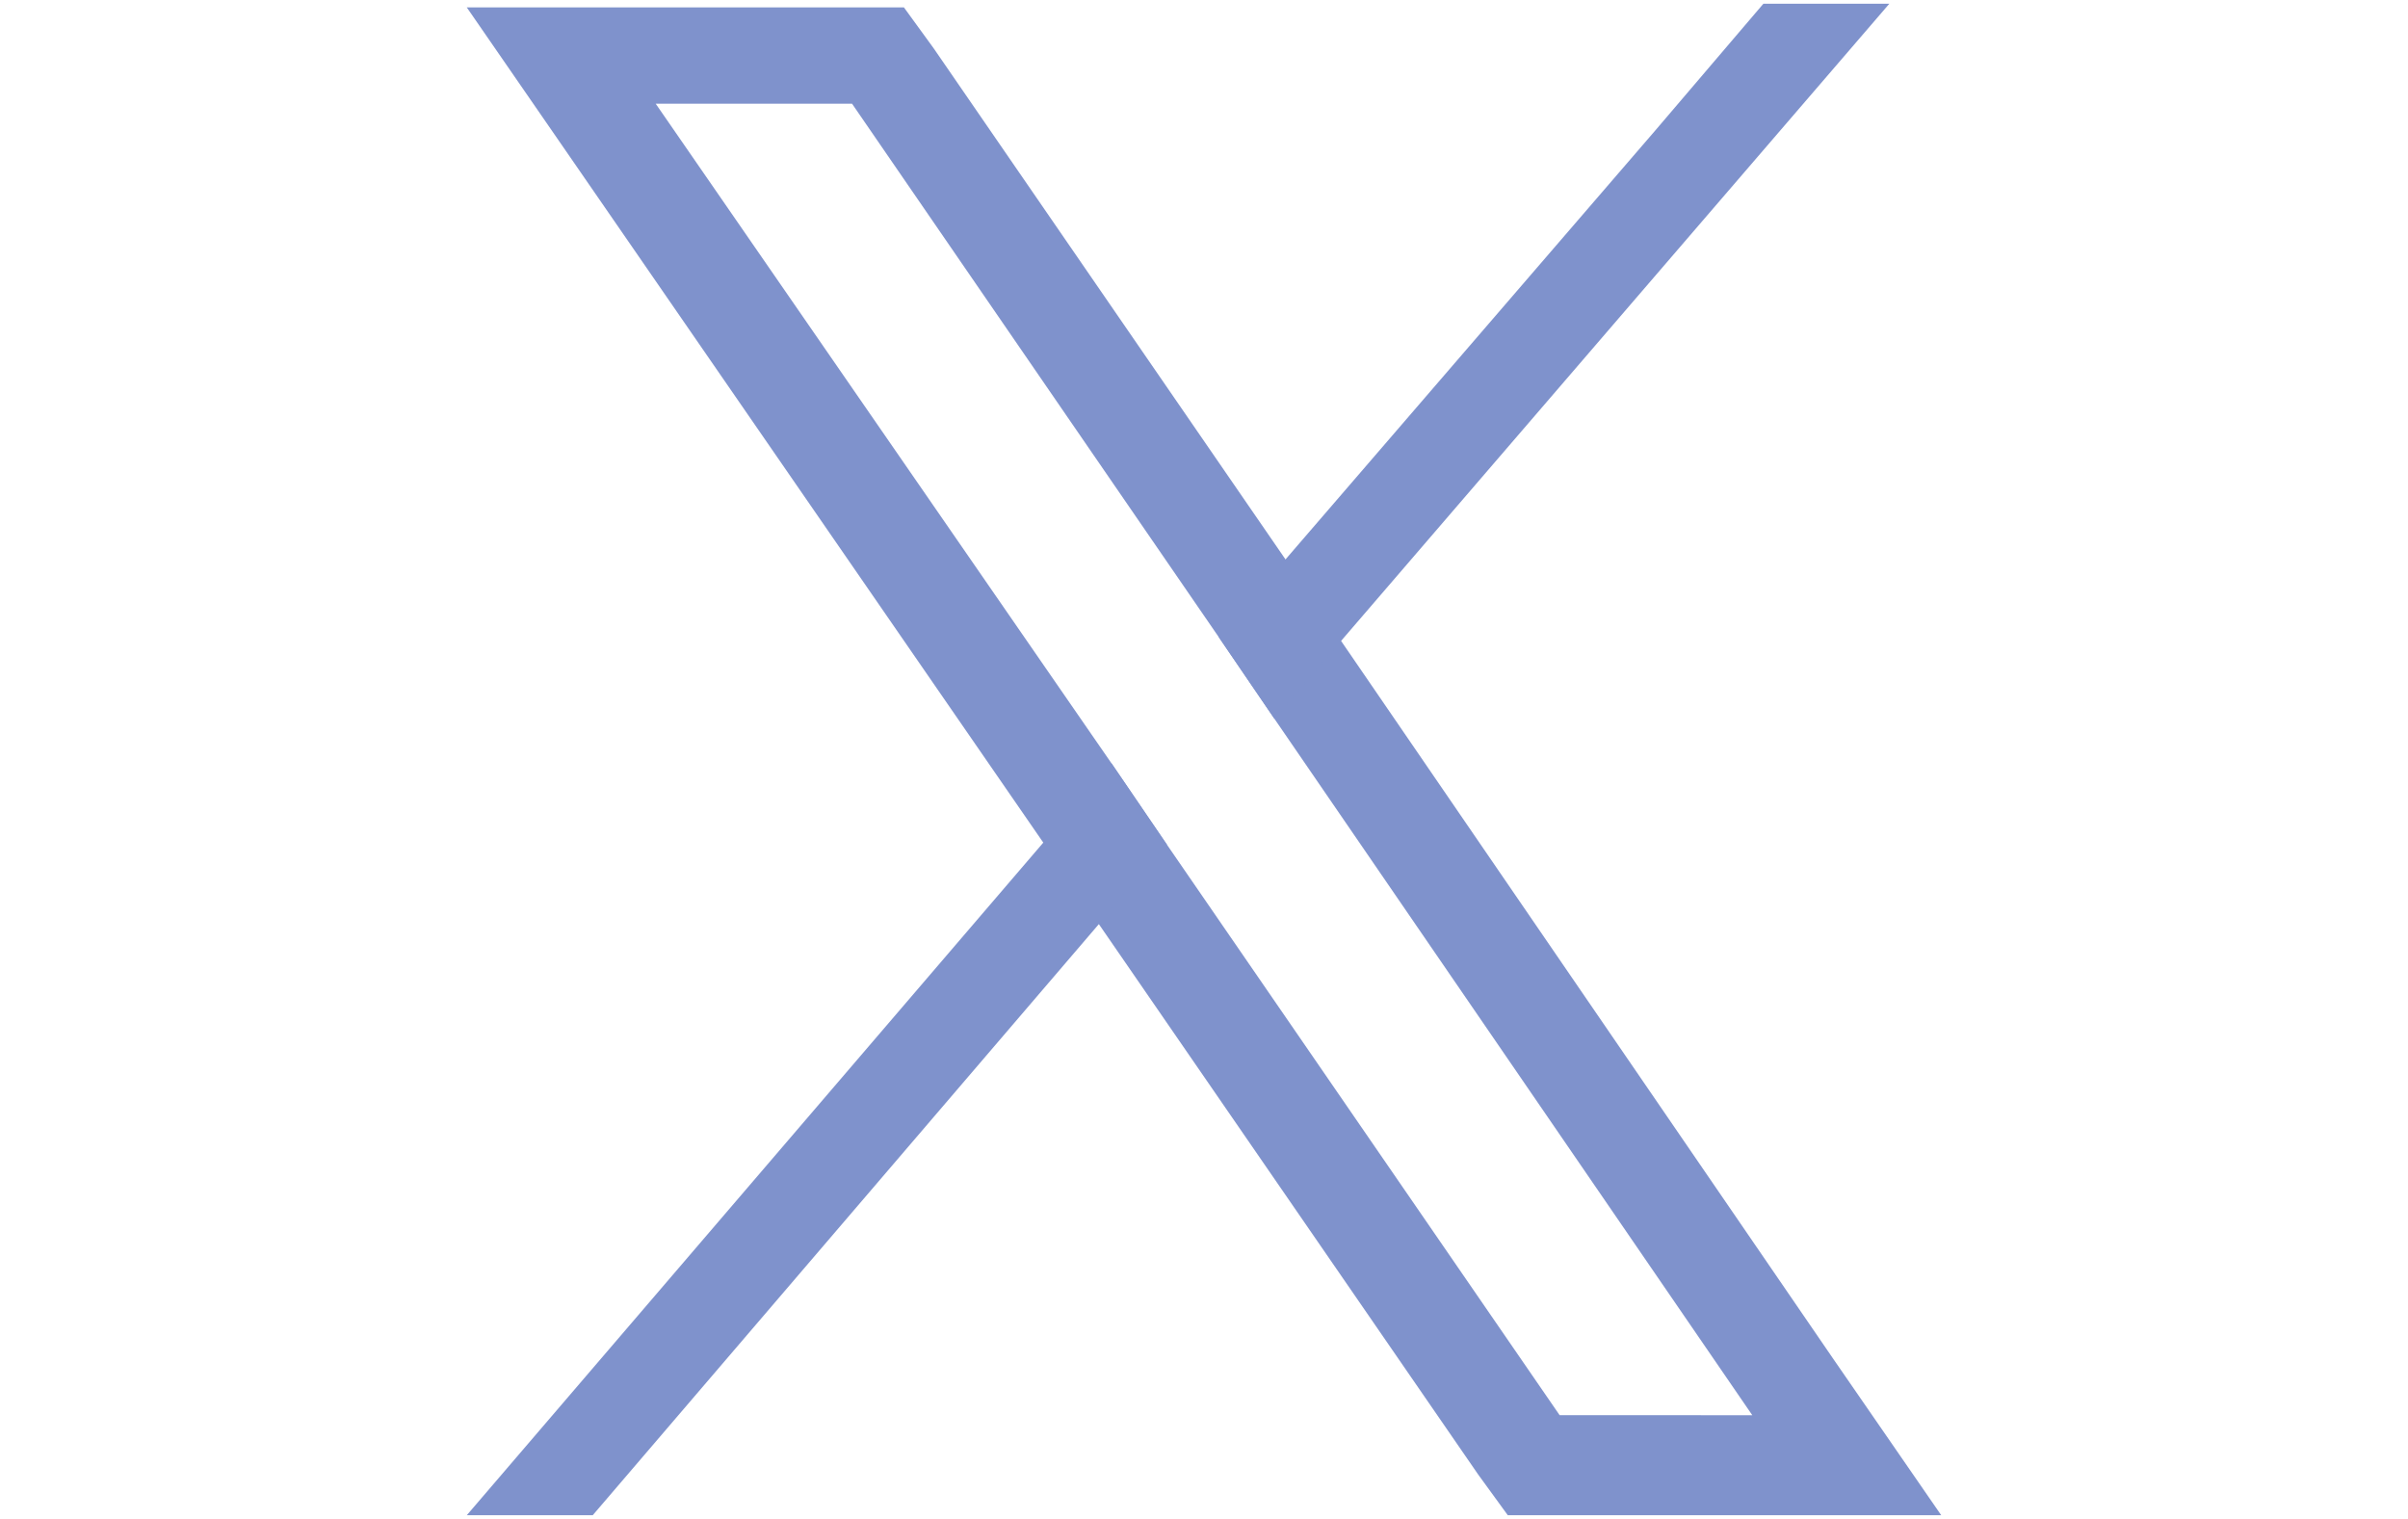 <?xml version="1.0" encoding="utf-8"?>
<!-- Generator: Adobe Illustrator 28.0.0, SVG Export Plug-In . SVG Version: 6.00 Build 0)  -->
<svg version="1.1" id="レイヤー_1" xmlns="http://www.w3.org/2000/svg" xmlns:xlink="http://www.w3.org/1999/xlink" x="0px"
	 y="0px" viewBox="0 0 65 41" style="enable-background:new 0 0 65 41;" xml:space="preserve">
<style type="text/css">
	.st0{fill:#7F92CC;}
</style>
<g>
	<path class="st0" d="M161.9,9.2h-3.3c-0.5,0-0.9,0.4-0.9,0.9v20.8c0,0.5,0.4,0.9,0.9,0.9h3.3c0.5,0,0.9-0.4,0.9-0.9V10.1
		C162.9,9.6,162.5,9.2,161.9,9.2"/>
	<path class="st0" d="M185,9.2h-3.3c-0.5,0-0.9,0.4-0.9,0.9v12.4l-9.5-12.9c0,0,0-0.1-0.1-0.1c0,0,0,0,0,0c0,0,0,0-0.1-0.1
		c0,0,0,0,0,0c0,0,0,0,0,0c0,0,0,0,0,0c0,0,0,0,0,0c0,0,0,0,0,0c0,0,0,0,0,0c0,0,0,0,0,0c0,0,0,0-0.1,0c0,0,0,0,0,0c0,0,0,0-0.1,0
		c0,0,0,0,0,0c0,0,0,0-0.1,0c0,0,0,0,0,0c0,0,0,0,0,0c0,0,0,0,0,0c0,0,0,0,0,0h-3.3c-0.5,0-0.9,0.4-0.9,0.9v20.8
		c0,0.5,0.4,0.9,0.9,0.9h3.3c0.5,0,0.9-0.4,0.9-0.9V18.5l9.5,12.9c0.1,0.1,0.1,0.2,0.2,0.2c0,0,0,0,0,0c0,0,0,0,0.1,0c0,0,0,0,0,0
		c0,0,0,0,0,0c0,0,0,0,0,0c0,0,0,0,0,0c0,0,0,0,0.1,0c0,0,0,0,0,0c0.1,0,0.2,0,0.2,0h3.3c0.5,0,0.9-0.4,0.9-0.9V10.1
		C185.9,9.6,185.5,9.2,185,9.2"/>
	<path class="st0" d="M153.9,26.6h-9.1V10.1c0-0.5-0.4-0.9-0.9-0.9h-3.3c-0.5,0-0.9,0.4-0.9,0.9v20.8v0c0,0.2,0.1,0.5,0.3,0.6
		c0,0,0,0,0,0c0,0,0,0,0,0c0.2,0.2,0.4,0.3,0.6,0.3h0h13.4c0.5,0,0.9-0.4,0.9-0.9v-3.3C154.8,27,154.4,26.6,153.9,26.6"/>
	<path class="st0" d="M203.5,14.4c0.5,0,0.9-0.4,0.9-0.9v-3.3c0-0.5-0.4-0.9-0.9-0.9h-13.4h0c-0.3,0-0.5,0.1-0.6,0.3c0,0,0,0,0,0
		c0,0,0,0,0,0c-0.2,0.2-0.3,0.4-0.3,0.6v0v20.8v0c0,0.2,0.1,0.5,0.3,0.6c0,0,0,0,0,0c0,0,0,0,0,0c0.2,0.2,0.4,0.3,0.6,0.3h0h13.4
		c0.5,0,0.9-0.4,0.9-0.9v-3.3c0-0.5-0.4-0.9-0.9-0.9h-9.1v-3.5h9.1c0.5,0,0.9-0.4,0.9-0.9v-3.3c0-0.5-0.4-0.9-0.9-0.9h-9.1v-3.5
		H203.5z"/>
</g>
<g>
	<path class="st0" d="M167.4,79.5c-0.6-2.2-2.3-4-4.5-4.6c-4-1.1-20-1.1-20-1.1s-16,0-20,1.1c-2.2,0.6-3.9,2.3-4.5,4.6
		c-1.1,4-1.1,12.4-1.1,12.4s0,8.4,1.1,12.4c0.6,2.2,2.3,4,4.5,4.6c4,1.1,20,1.1,20,1.1s16,0,20-1.1c2.2-0.6,3.9-2.3,4.5-4.6
		c1.1-4,1.1-12.4,1.1-12.4S168.4,83.6,167.4,79.5z M137.6,99.6V84.3l13.4,7.6L137.6,99.6z"/>
</g>
<g>
	<path class="st0" d="M49.5,36.7L36.2,17.3l-1.5-2.2L25.2,1.3l-0.8-1.1H12.6l2.9,4.2l12.7,18.4l1.5,2.2l10.2,14.8l0.8,1.1h11.7
		L49.5,36.7z M42.1,38.2L31.5,22.8L30,20.6L17.7,2.8H23l9.9,14.4l1.5,2.2l12.9,18.8H42.1z"/>
	<polygon class="st0" points="30,20.6 31.5,22.8 29.7,24.9 16,40.9 12.6,40.9 28.2,22.7 	"/>
	<polygon class="st0" points="51,0.1 36.2,17.3 34.4,19.4 32.9,17.2 34.7,15.1 44.7,3.5 47.6,0.1 	"/>
</g>
<g>
	<path class="st0" d="M54.8,86.4v-7.2c-9.3-0.4-9.6-8.9-9.6-9.7v-0.1h-7.3v27.9l0,0c0,3.2-2.6,5.7-5.7,5.7c-3.2,0-5.7-2.6-5.7-5.7
		c0-3.2,2.6-5.7,5.7-5.7c0.6,0,1.1,0.1,1.7,0.2v-7.4c-7.1-0.9-13.6,4.1-14.6,11.2c-0.9,7.1,4.1,13.6,11.2,14.5
		c7.1,0.9,13.6-4.1,14.5-11.2c0.1-0.8,0.1-1.5,0.1-2.2V83.1C48.5,86.2,54.8,86.4,54.8,86.4z"/>
</g>
<g>
	<path class="st0" d="M-163.6,2.2h-16.7c-6.6,0-12,5.4-12,12v16.7c0,6.6,5.4,12,12,12h16.7c6.6,0,12-5.4,12-12V14.2
		C-151.7,7.5-157,2.2-163.6,2.2z M-163.6,38.6h-16.7c-2.1,0-4.1-0.9-5.5-2.3c-1.4-1.4-2.3-3.3-2.3-5.5V14.2c0-2.1,0.9-4.1,2.3-5.5
		c1.4-1.4,3.3-2.3,5.5-2.3h16.7c2.1,0,4.1,0.9,5.5,2.3c1.4,1.4,2.3,3.3,2.3,5.5v16.7c0,2.1-0.9,4.1-2.3,5.5
		C-159.6,37.7-161.5,38.6-163.6,38.6z"/>
	<path class="st0" d="M-161.2,9.3c-1.4,0-2.5,1.1-2.5,2.5c0,1.4,1.1,2.5,2.5,2.5c1.4,0,2.5-1.1,2.5-2.5
		C-158.7,10.4-159.9,9.3-161.2,9.3z"/>
	<path class="st0" d="M-172,11.9c-5.9,0-10.6,4.8-10.6,10.6c0,5.9,4.8,10.6,10.6,10.6c5.9,0,10.6-4.8,10.6-10.6
		C-161.4,16.6-166.1,11.9-172,11.9z M-167.5,27c-1.2,1.2-2.8,1.9-4.5,1.9c-1.8,0-3.4-0.7-4.5-1.9c-1.2-1.2-1.9-2.8-1.9-4.5
		c0-1.8,0.7-3.4,1.9-4.5c1.2-1.2,2.8-1.9,4.5-1.9c1.8,0,3.4,0.7,4.5,1.9c1.2,1.2,1.9,2.8,1.9,4.5C-165.6,24.3-166.3,25.8-167.5,27z"
		/>
</g>
</svg>
